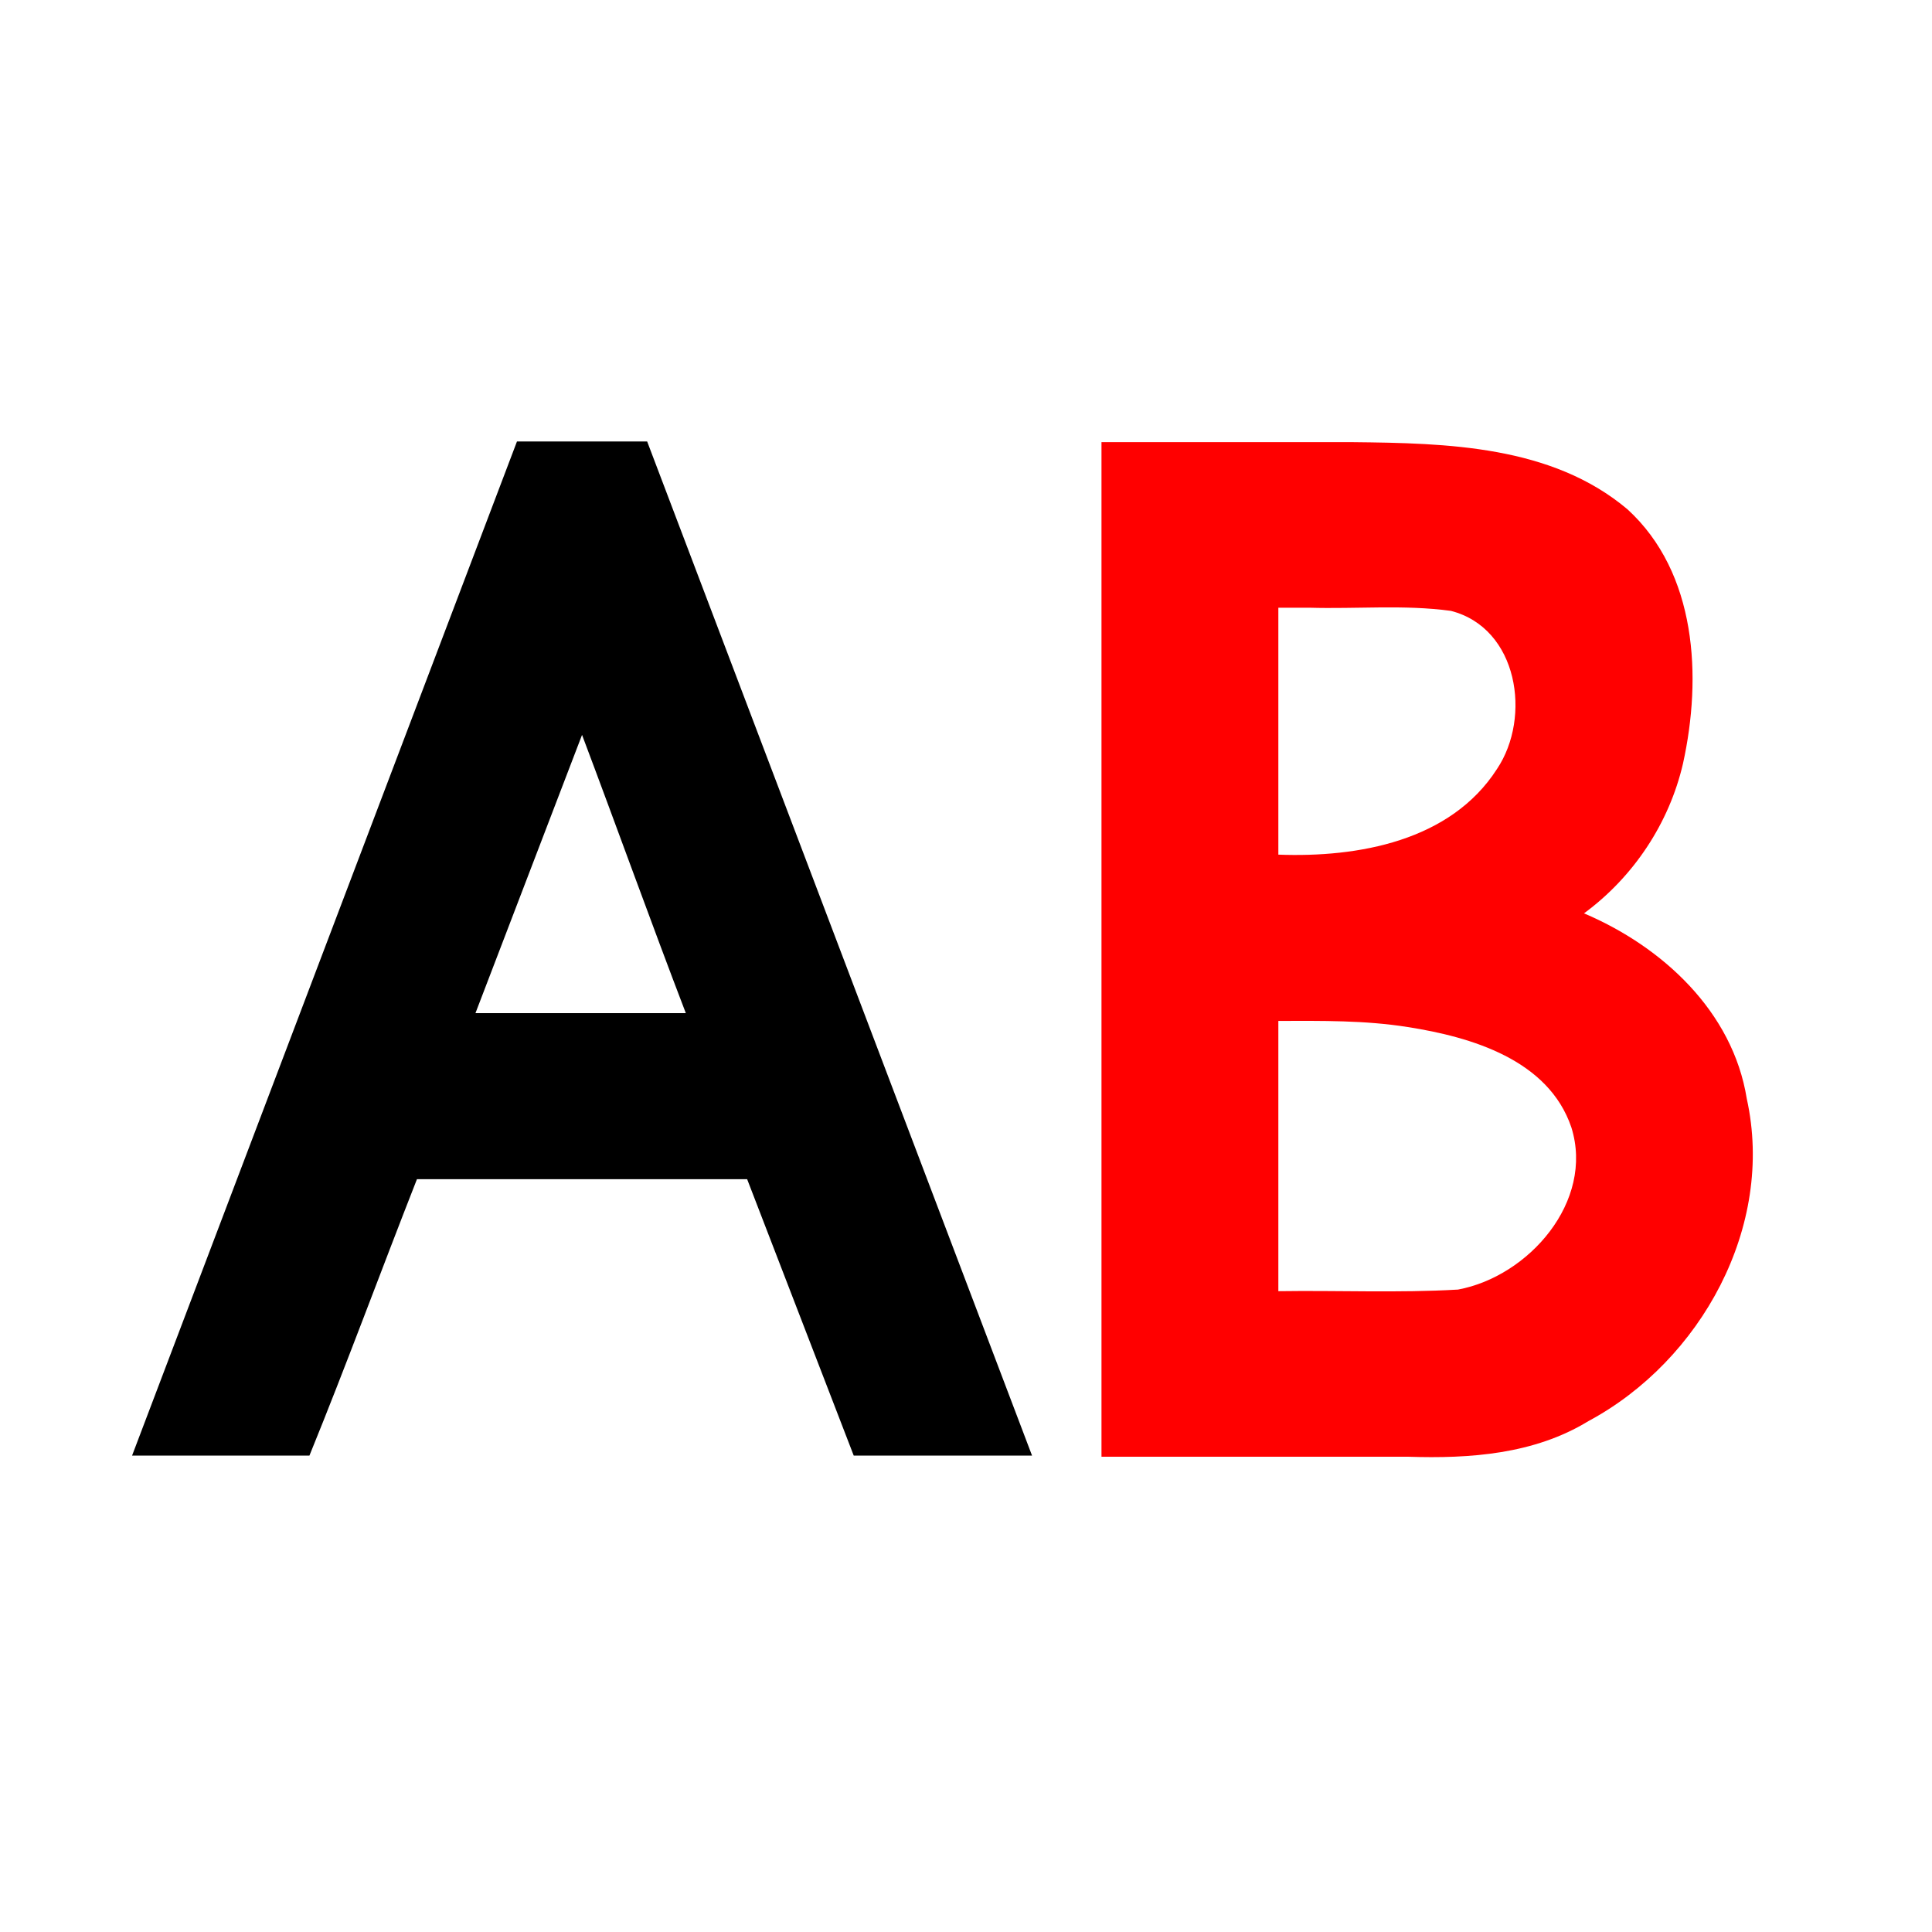 <?xml version="1.0" encoding="UTF-8" standalone="no"?>
<!-- Created with Inkscape (http://www.inkscape.org/) -->
<svg
   xmlns:svg="http://www.w3.org/2000/svg"
   xmlns="http://www.w3.org/2000/svg"
   version="1.0"
   width="64"
   height="64"
   id="svg2385">
  <defs
     id="defs2387" />
  <path
     d="M 17.125,14.625 C 12.875,25.823 8.625,37.021 4.375,48.219 C 6.333,48.219 8.292,48.219 10.25,48.219 C 11.486,45.186 12.614,42.111 13.812,39.062 C 17.458,39.062 21.104,39.062 24.75,39.062 C 25.927,42.115 27.104,45.167 28.281,48.219 C 30.25,48.219 32.219,48.219 34.188,48.219 C 29.938,37.021 25.688,25.823 21.438,14.625 C 20,14.625 18.562,14.625 17.125,14.625 z M 19.281,24.344 C 20.438,27.413 21.546,30.5 22.719,33.562 C 20.396,33.562 18.073,33.562 15.75,33.562 C 16.927,30.49 18.104,27.417 19.281,24.344 z"
     id="path2393"
     style="fill:#000000;stroke:none" />
  <path
     d="M 42.347,20.131 C 42.347,22.858 42.347,25.584 42.347,28.311 C 44.988,28.411 48.053,27.864 49.589,25.475 C 50.741,23.756 50.29,20.806 48.063,20.236 C 46.512,20.024 44.93,20.178 43.365,20.131 C 43.026,20.131 42.686,20.131 42.347,20.131 z M 42.347,33.819 C 42.347,36.803 42.347,39.787 42.347,42.772 C 44.33,42.742 46.319,42.834 48.297,42.719 C 50.637,42.286 52.821,39.799 52.054,37.348 C 51.297,35.107 48.742,34.352 46.638,34.023 C 45.218,33.796 43.779,33.816 42.347,33.819 z M 44.808,14.647 C 47.932,14.68 51.402,14.755 53.914,16.873 C 56.212,18.978 56.382,22.428 55.753,25.287 C 55.296,27.271 54.11,29.052 52.472,30.256 C 55.063,31.356 57.4,33.503 57.864,36.395 C 58.801,40.622 56.348,45.076 52.617,47.077 C 50.82,48.175 48.692,48.323 46.642,48.256 C 43.257,48.256 39.872,48.256 36.488,48.256 C 36.488,37.053 36.488,25.85 36.488,14.647 C 39.261,14.647 42.035,14.647 44.808,14.647 z"
     id="text2401"
     style="fill:#ff0000;stroke:none" />
</svg>

